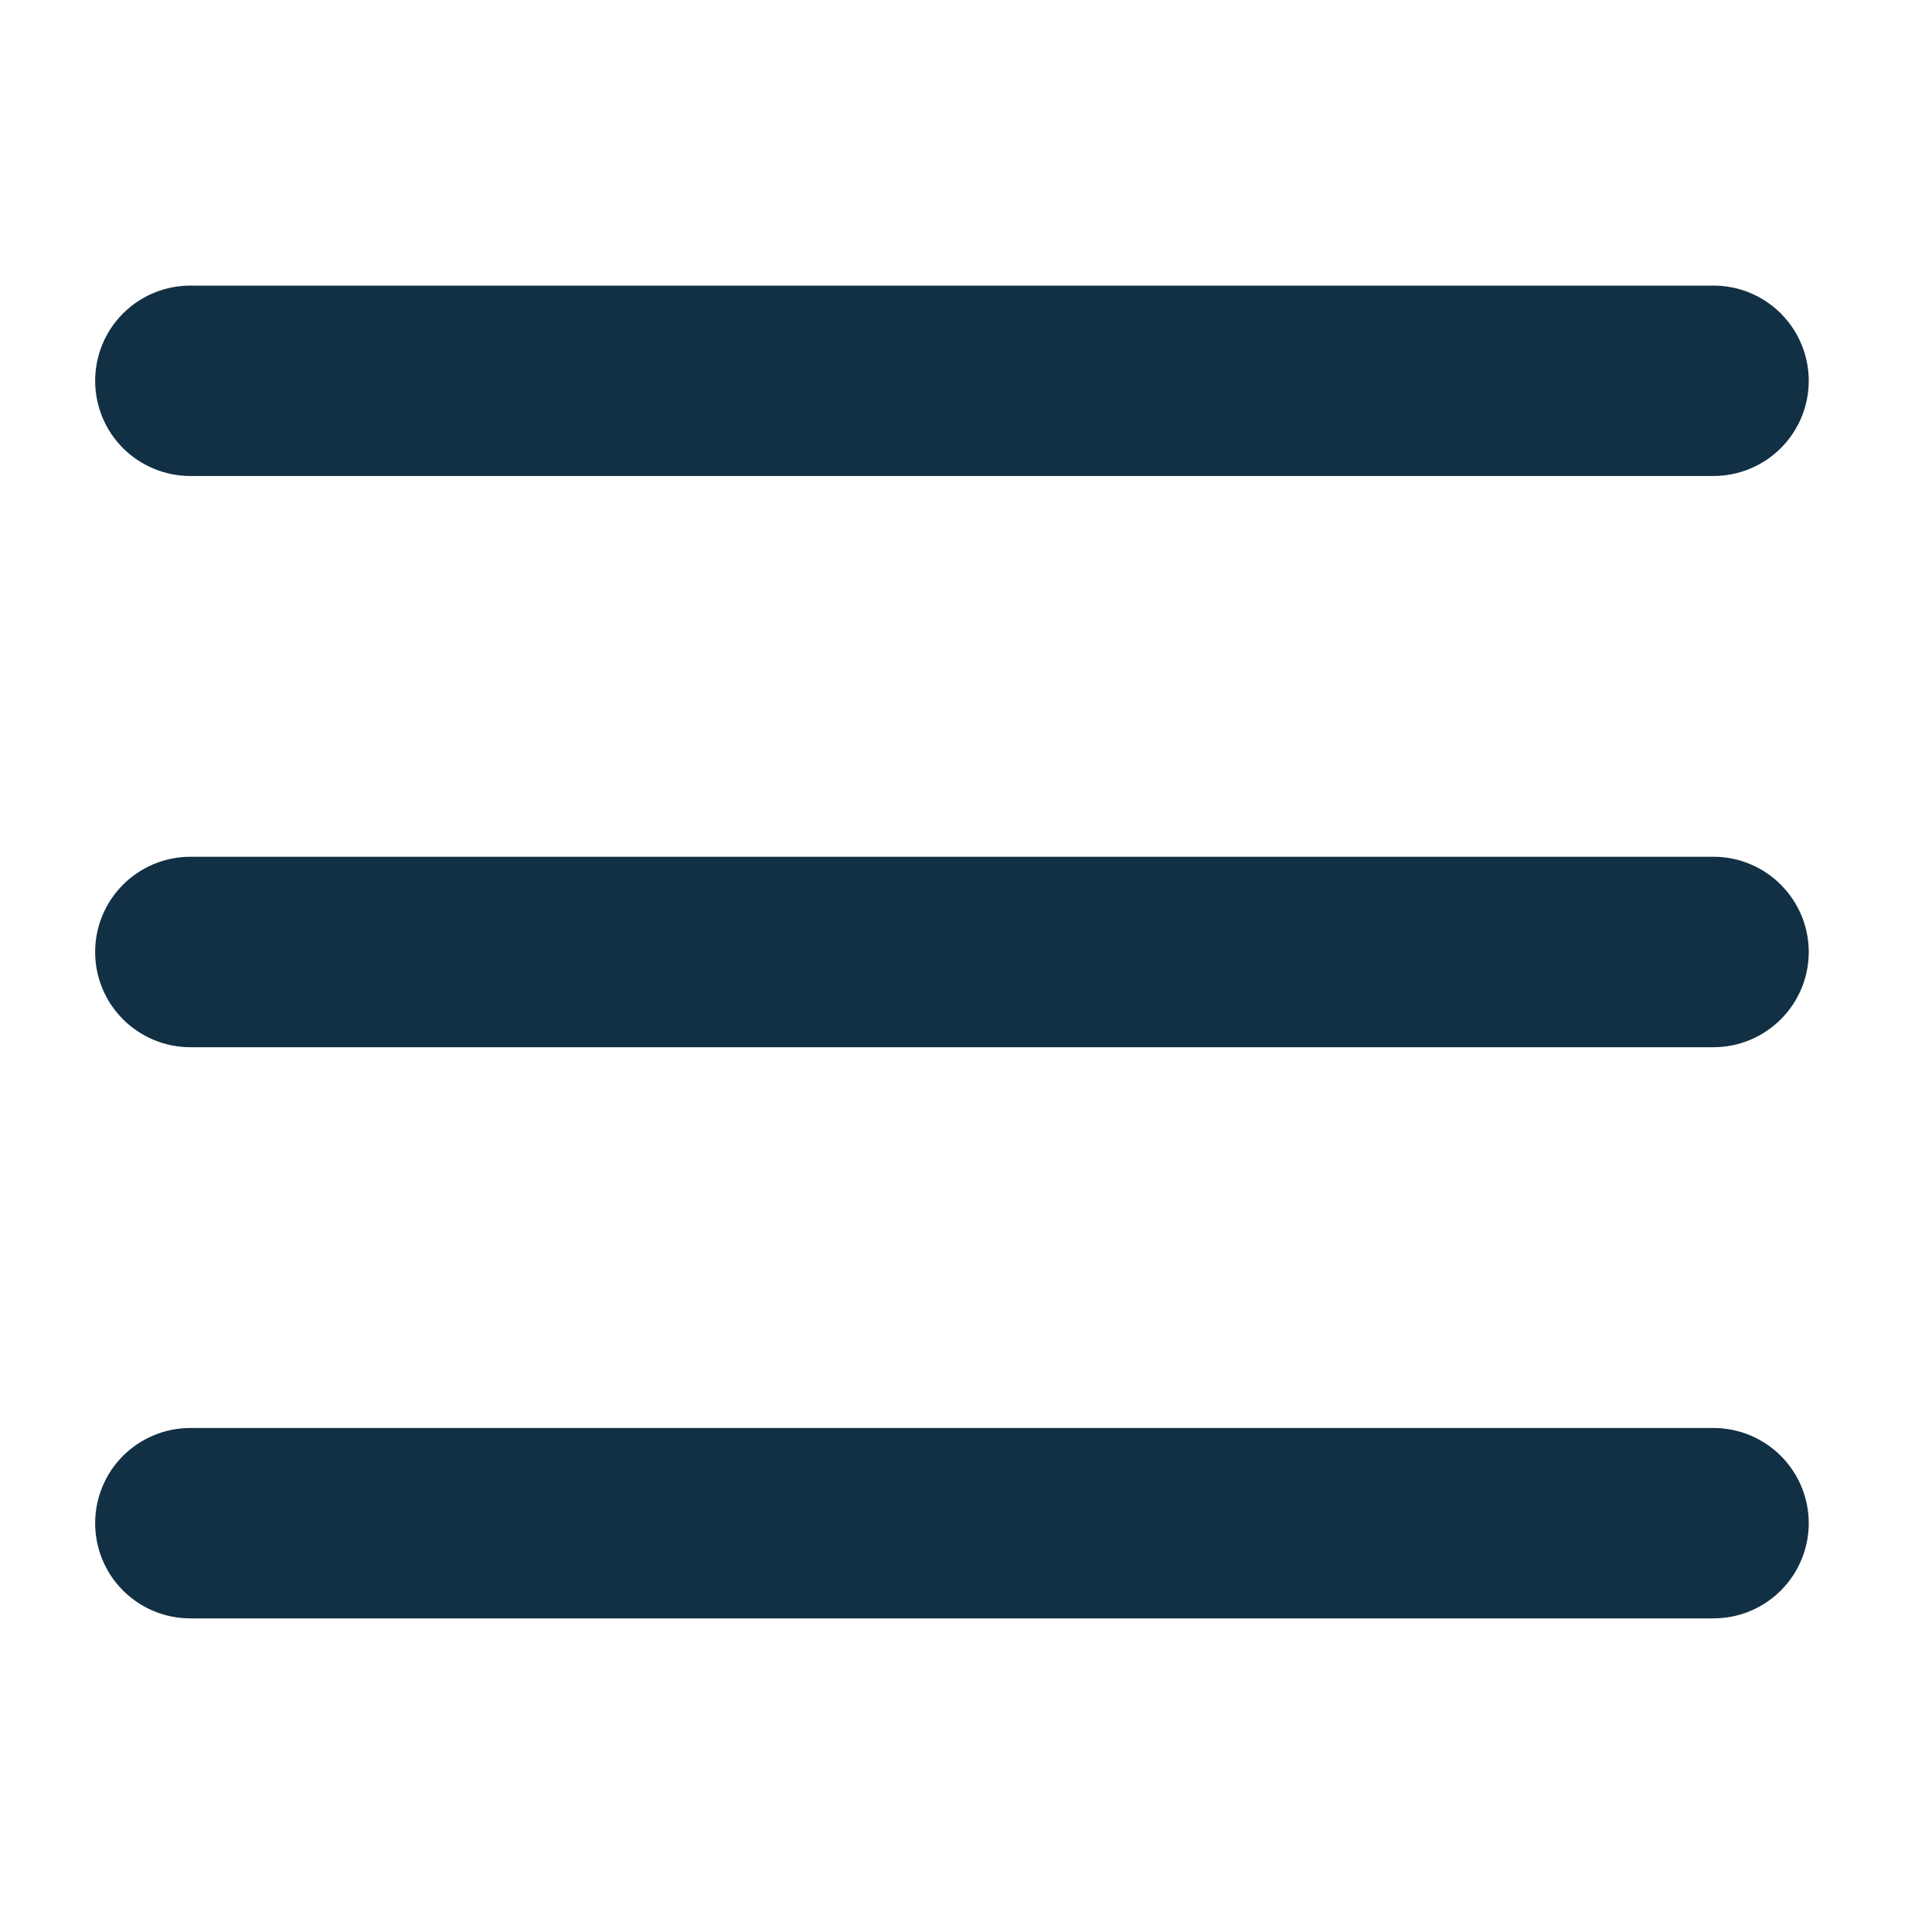 <svg width="24" height="24" viewBox="0 0 24 24" fill="none" xmlns="http://www.w3.org/2000/svg">
<path fill-rule="evenodd" clip-rule="evenodd" d="M22.469 4.73C22.469 5.044 22.344 5.345 22.122 5.567C21.9 5.788 21.6 5.913 21.286 5.913H2.364C2.051 5.913 1.75 5.788 1.528 5.567C1.306 5.345 1.182 5.044 1.182 4.73C1.182 4.417 1.306 4.116 1.528 3.894C1.75 3.672 2.051 3.548 2.364 3.548H21.286C21.6 3.548 21.9 3.672 22.122 3.894C22.344 4.116 22.469 4.417 22.469 4.73ZM22.469 11.826C22.469 12.14 22.344 12.441 22.122 12.662C21.9 12.884 21.6 13.009 21.286 13.009H2.364C2.051 13.009 1.75 12.884 1.528 12.662C1.306 12.441 1.182 12.14 1.182 11.826C1.182 11.512 1.306 11.212 1.528 10.99C1.75 10.768 2.051 10.643 2.364 10.643H21.286C21.6 10.643 21.9 10.768 22.122 10.99C22.344 11.212 22.469 11.512 22.469 11.826ZM21.286 20.104C21.6 20.104 21.9 19.98 22.122 19.758C22.344 19.536 22.469 19.235 22.469 18.922C22.469 18.608 22.344 18.307 22.122 18.085C21.9 17.864 21.6 17.739 21.286 17.739H2.364C2.051 17.739 1.75 17.864 1.528 18.085C1.306 18.307 1.182 18.608 1.182 18.922C1.182 19.235 1.306 19.536 1.528 19.758C1.75 19.98 2.051 20.104 2.364 20.104H21.286Z" fill="#123044"/>
</svg>
